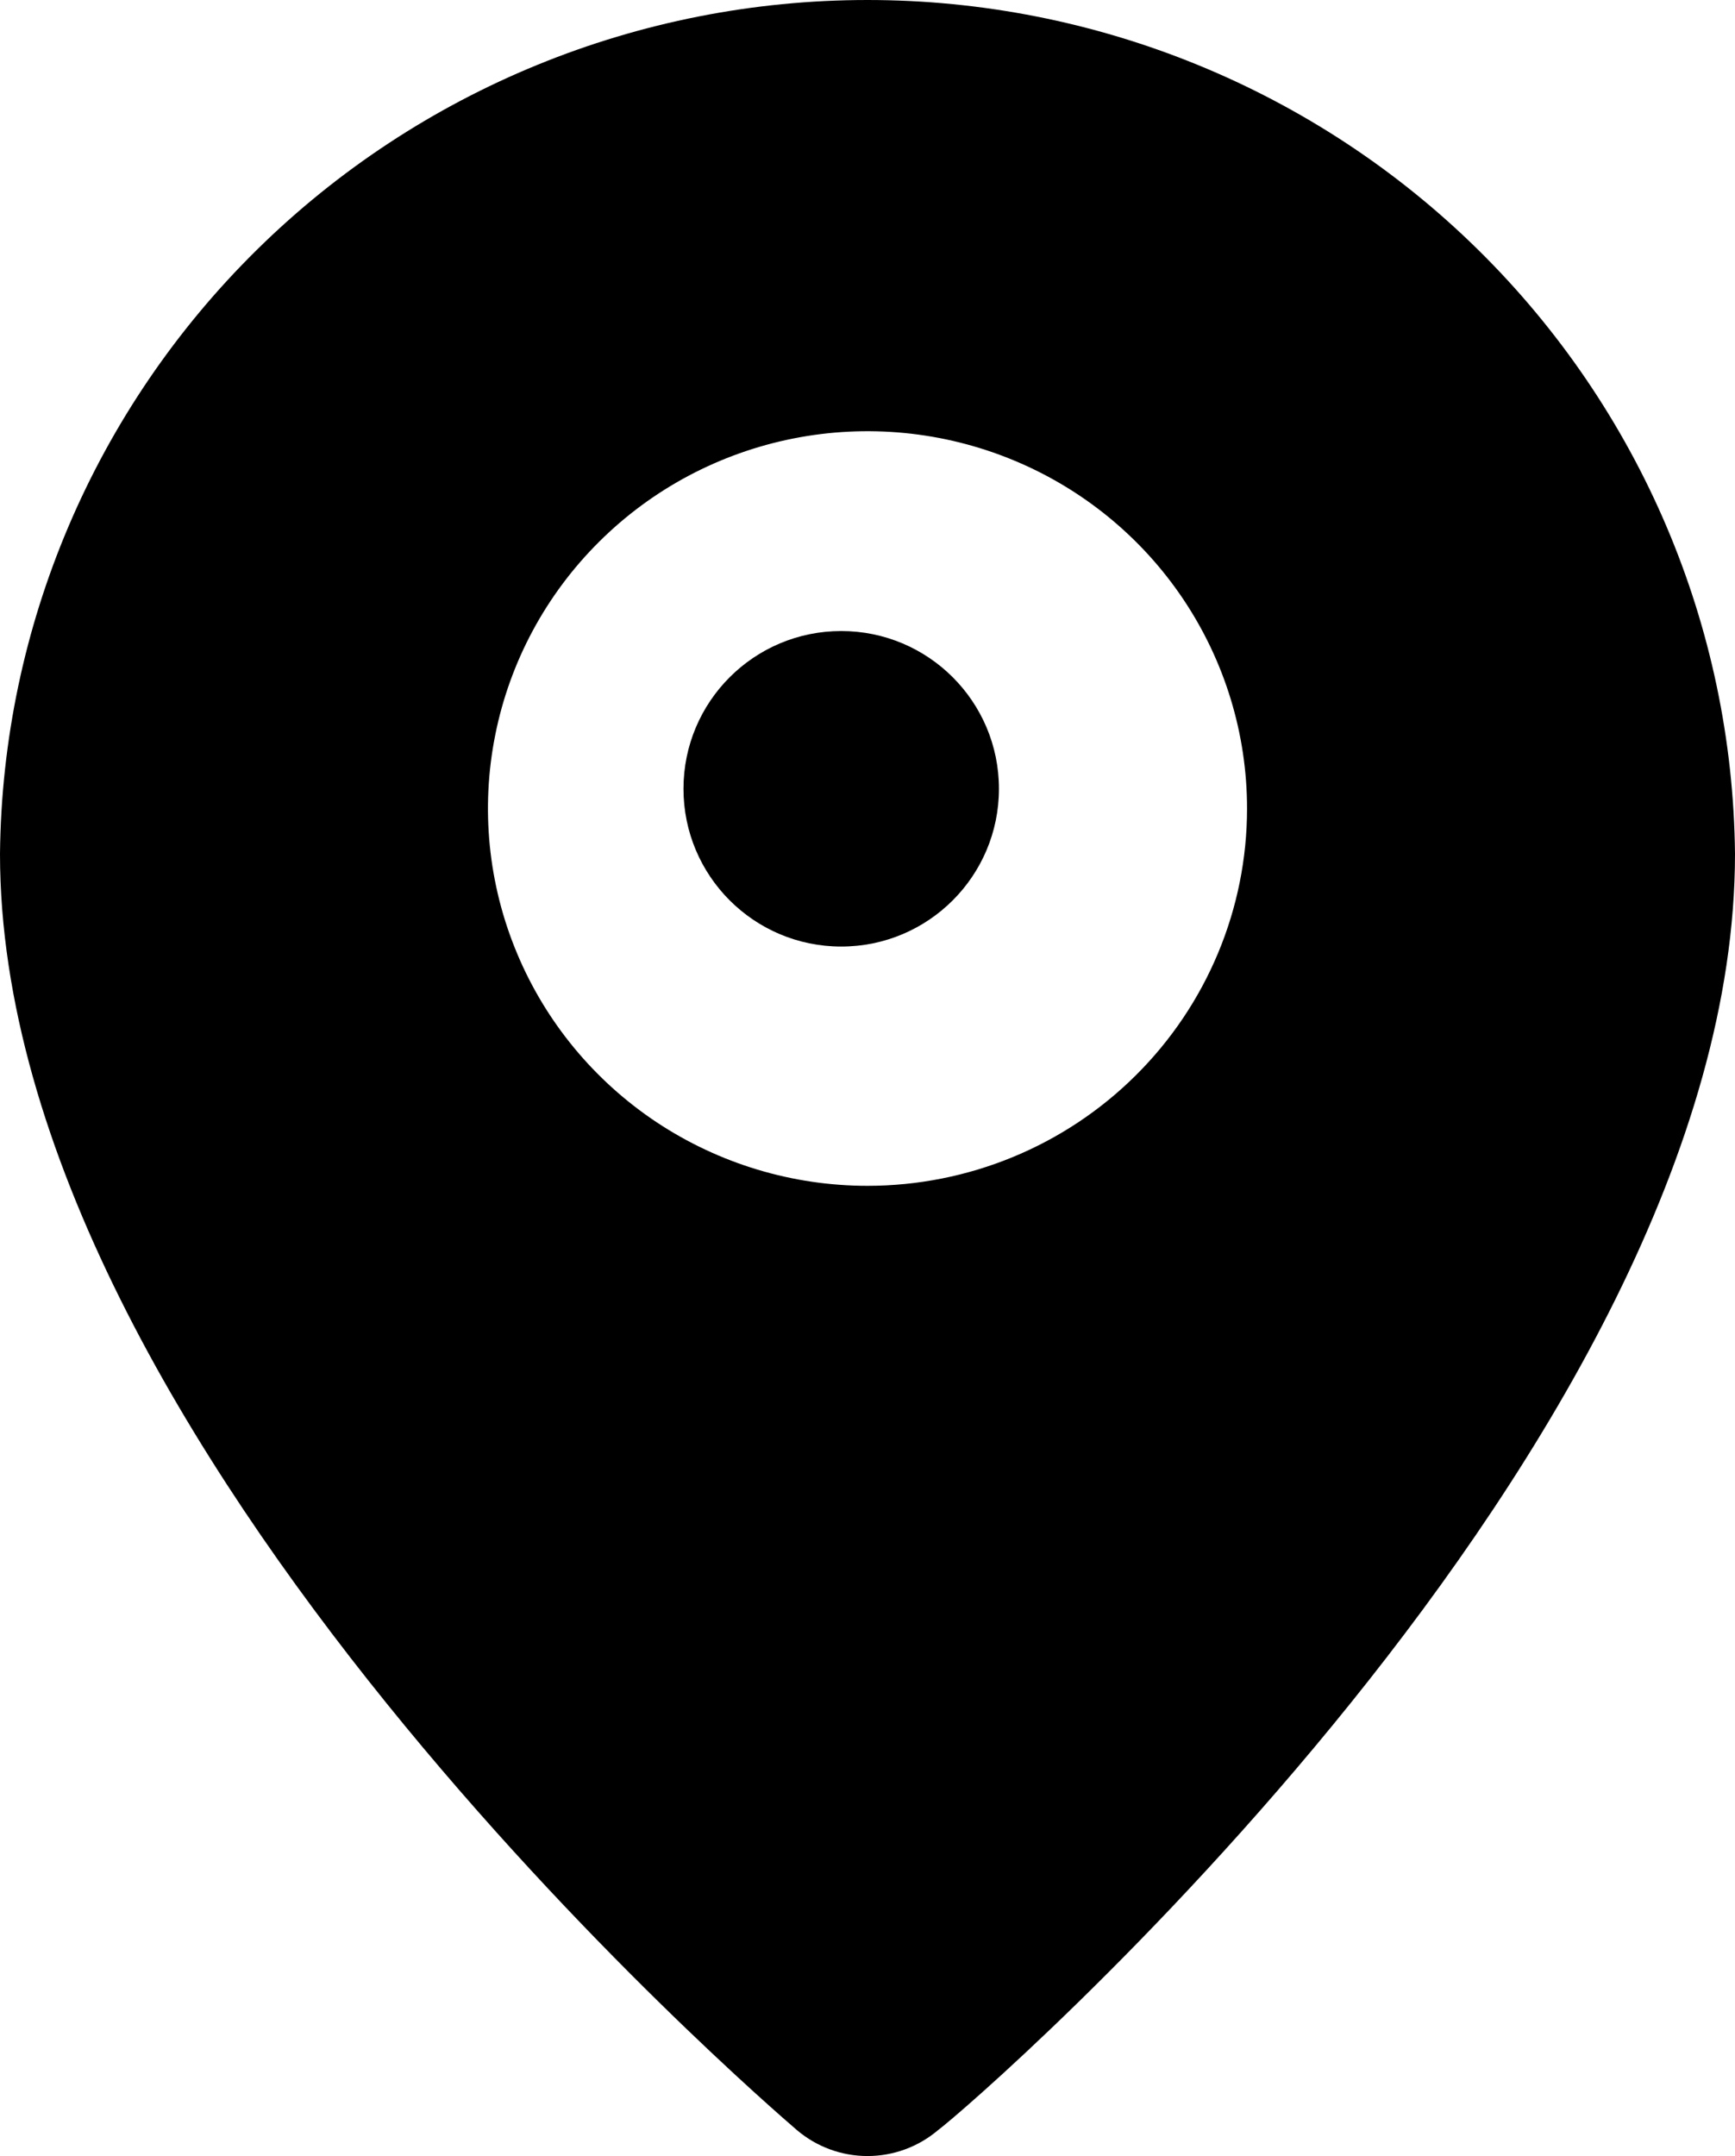 <svg width="33" height="41" viewBox="0 0 33 41" fill="none" xmlns="http://www.w3.org/2000/svg">
<g id="evaPinFill2">
<path id="Vector" d="M16 18C17.657 18 19 16.657 19 15C19 13.343 17.657 12 16 12C14.343 12 13 13.343 13 15C13 16.657 14.343 18 16 18Z" fill="black"/>
<path id="Vector_2" d="M16.5 2.05299e-08C12.152 -0 7.98 1.705 4.891 4.745C1.801 7.786 0.043 11.915 0 16.236C0 27.47 14.541 39.975 15.159 40.508C15.533 40.825 16.008 41 16.5 41C16.992 41 17.467 40.825 17.841 40.508C18.562 39.975 33 27.47 33 16.236C32.956 11.915 31.199 7.786 28.109 4.745C25.02 1.705 20.848 -0 16.5 2.05299e-08ZM16.5 22.55C15.072 22.55 13.677 22.129 12.489 21.341C11.302 20.552 10.377 19.432 9.831 18.121C9.284 16.81 9.141 15.367 9.42 13.975C9.698 12.583 10.386 11.305 11.396 10.302C12.405 9.298 13.691 8.615 15.092 8.338C16.492 8.061 17.943 8.203 19.262 8.746C20.582 9.289 21.709 10.209 22.502 11.389C23.295 12.569 23.719 13.956 23.719 15.375C23.719 17.278 22.958 19.103 21.604 20.448C20.251 21.794 18.415 22.55 16.5 22.55Z" fill="black"/>
</g>
</svg>
